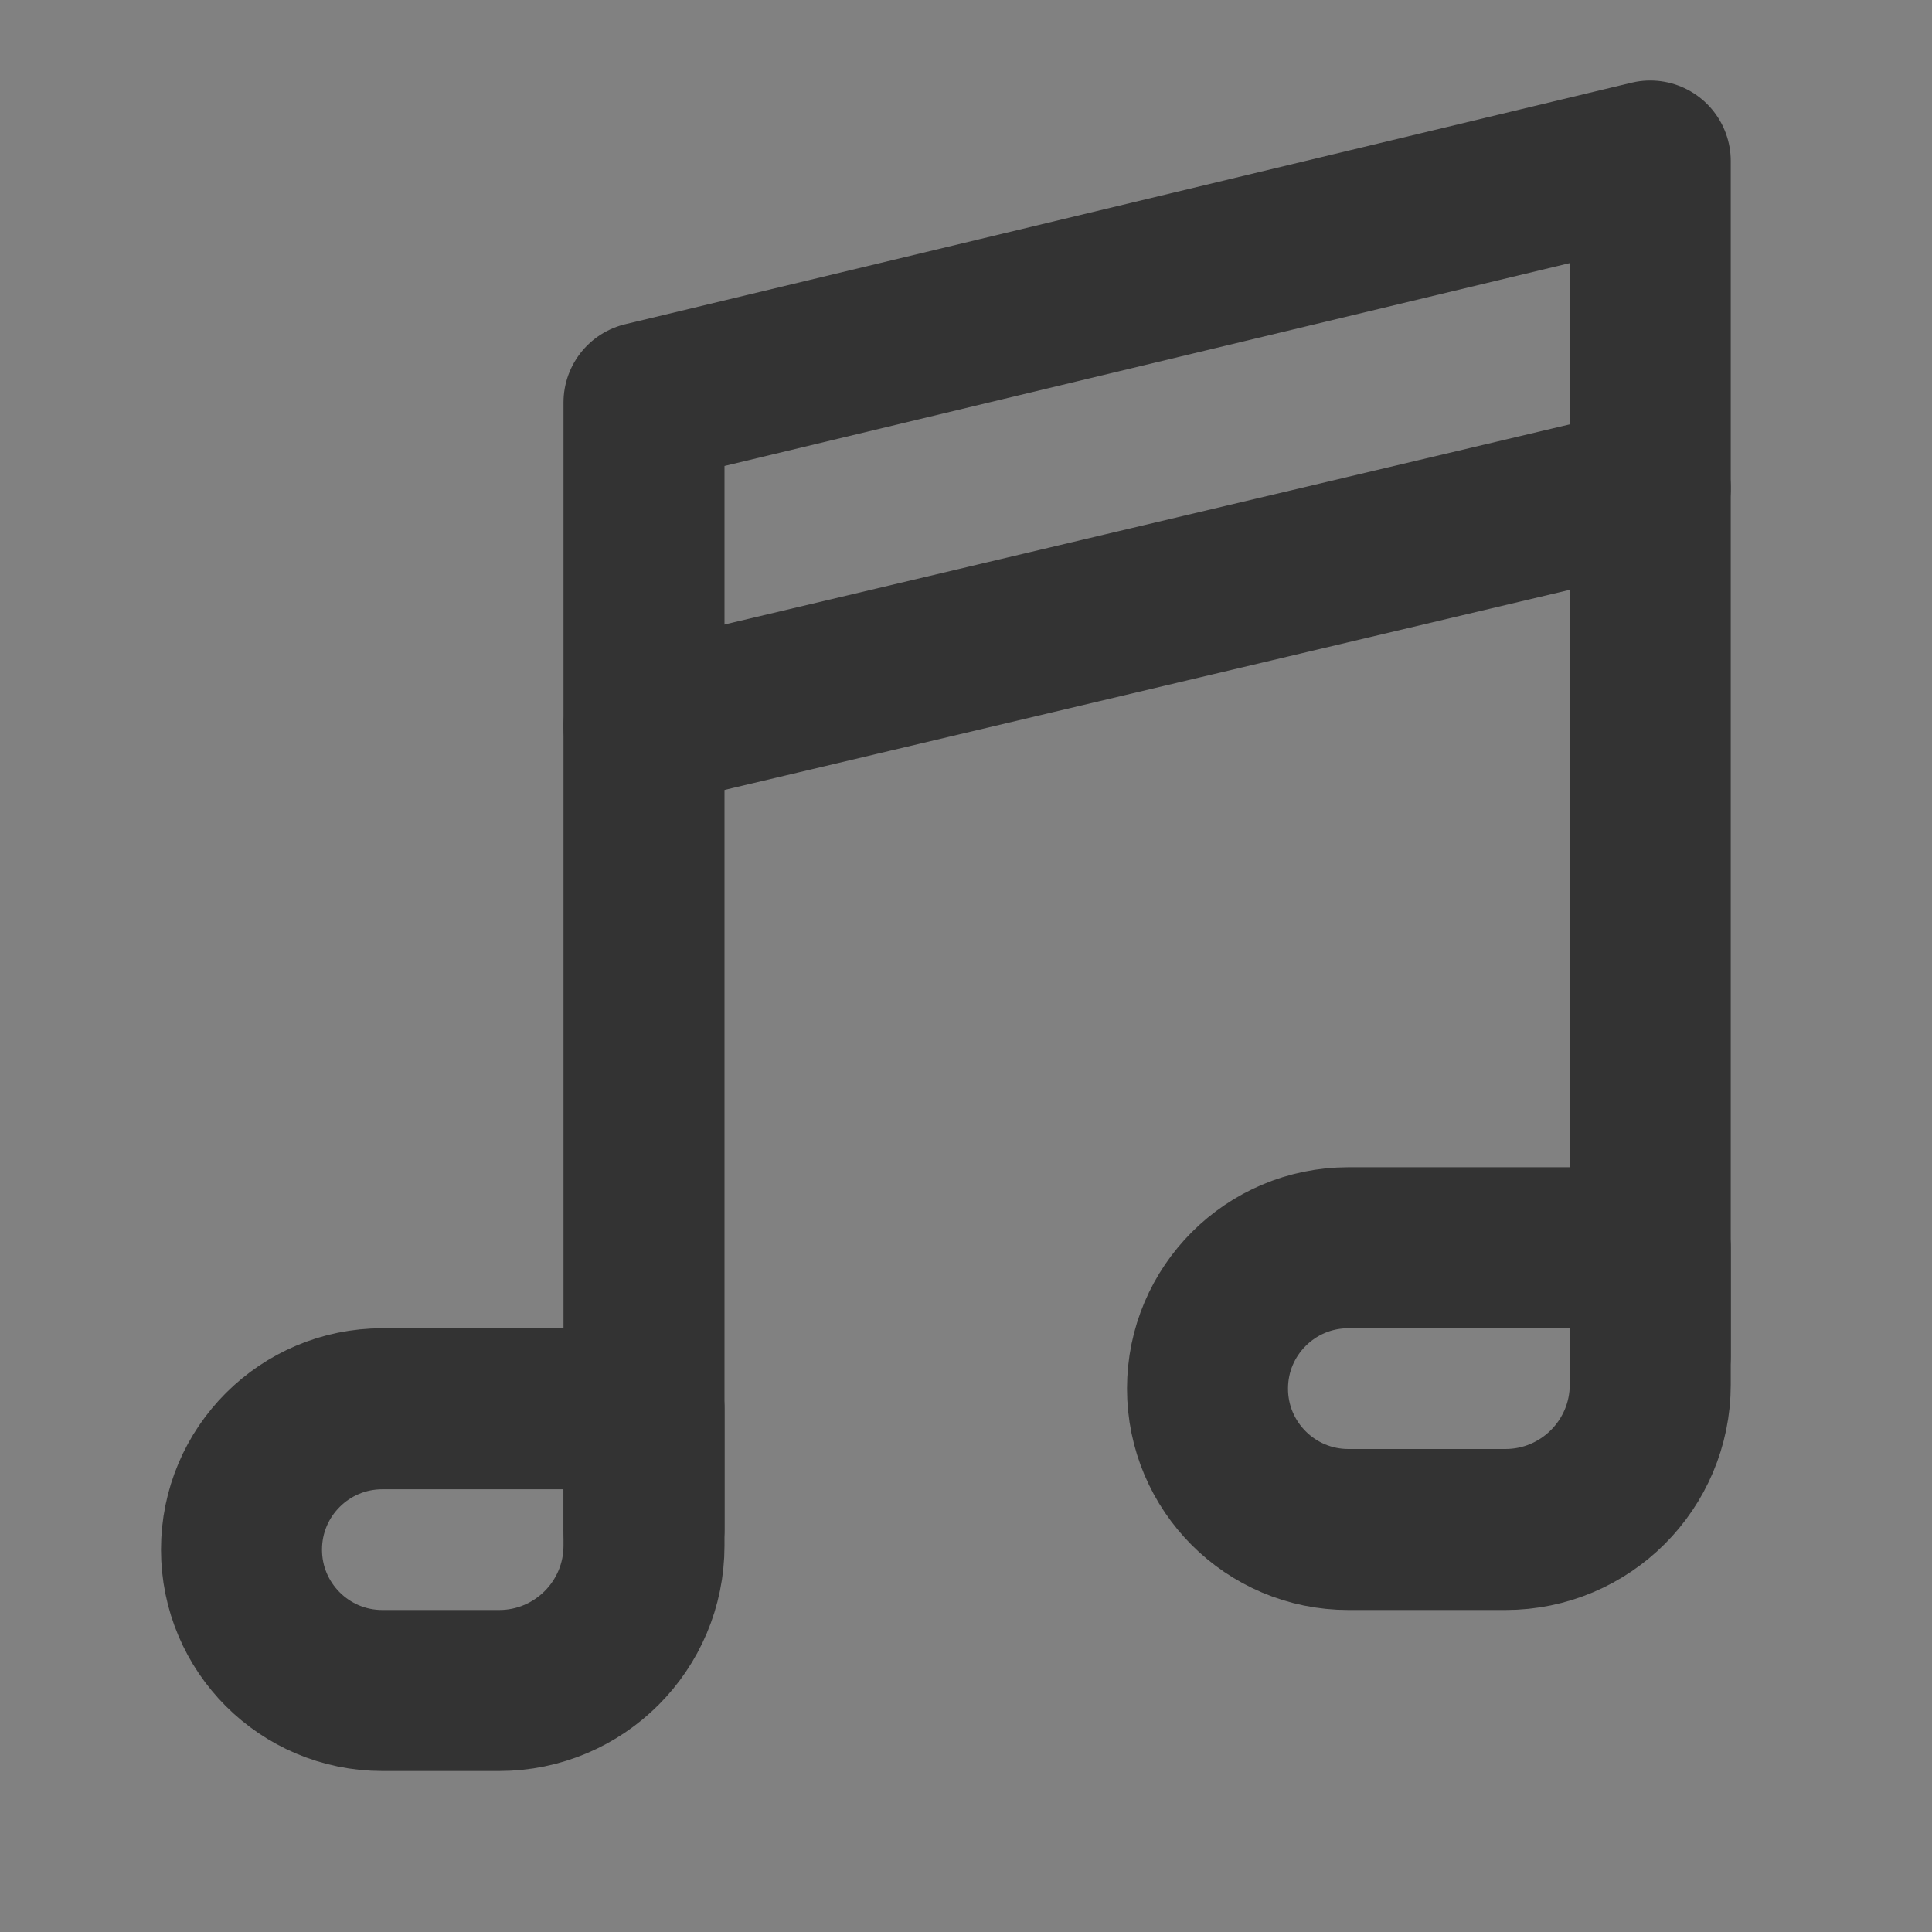 <?xml version="1.0" encoding="UTF-8"?><svg width="24" height="24" viewBox="0 0 48 48" fill="none" xmlns="http://www.w3.org/2000/svg"><rect x="0" y="0" width="48" height="48" fill="#808080" stroke="none"/><rect width="48" height="48" fill="white" fill-opacity="0.01"/><path d="M30 34.5C30 32.567 31.567 31 33.5 31H41V34.4C41 36.388 39.388 38 37.4 38H33.5C31.567 38 30 36.433 30 34.5Z" fill="none" stroke="#333" stroke-width="4" stroke-linejoin="round"/><path d="M6 38.5C6 36.567 7.567 35 9.5 35H16V38.4C16 40.388 14.388 42 12.4 42H9.5C7.567 42 6 40.433 6 38.5Z" fill="none" stroke="#333" stroke-width="4" stroke-linejoin="round"/><path d="M16 18.044V18.044L41 12.125" stroke="#333" stroke-width="4" stroke-linecap="round" stroke-linejoin="round"/><path d="M16 38V10L41 4V33.692" stroke="#333" stroke-width="4" stroke-linecap="round" stroke-linejoin="round"/></svg>